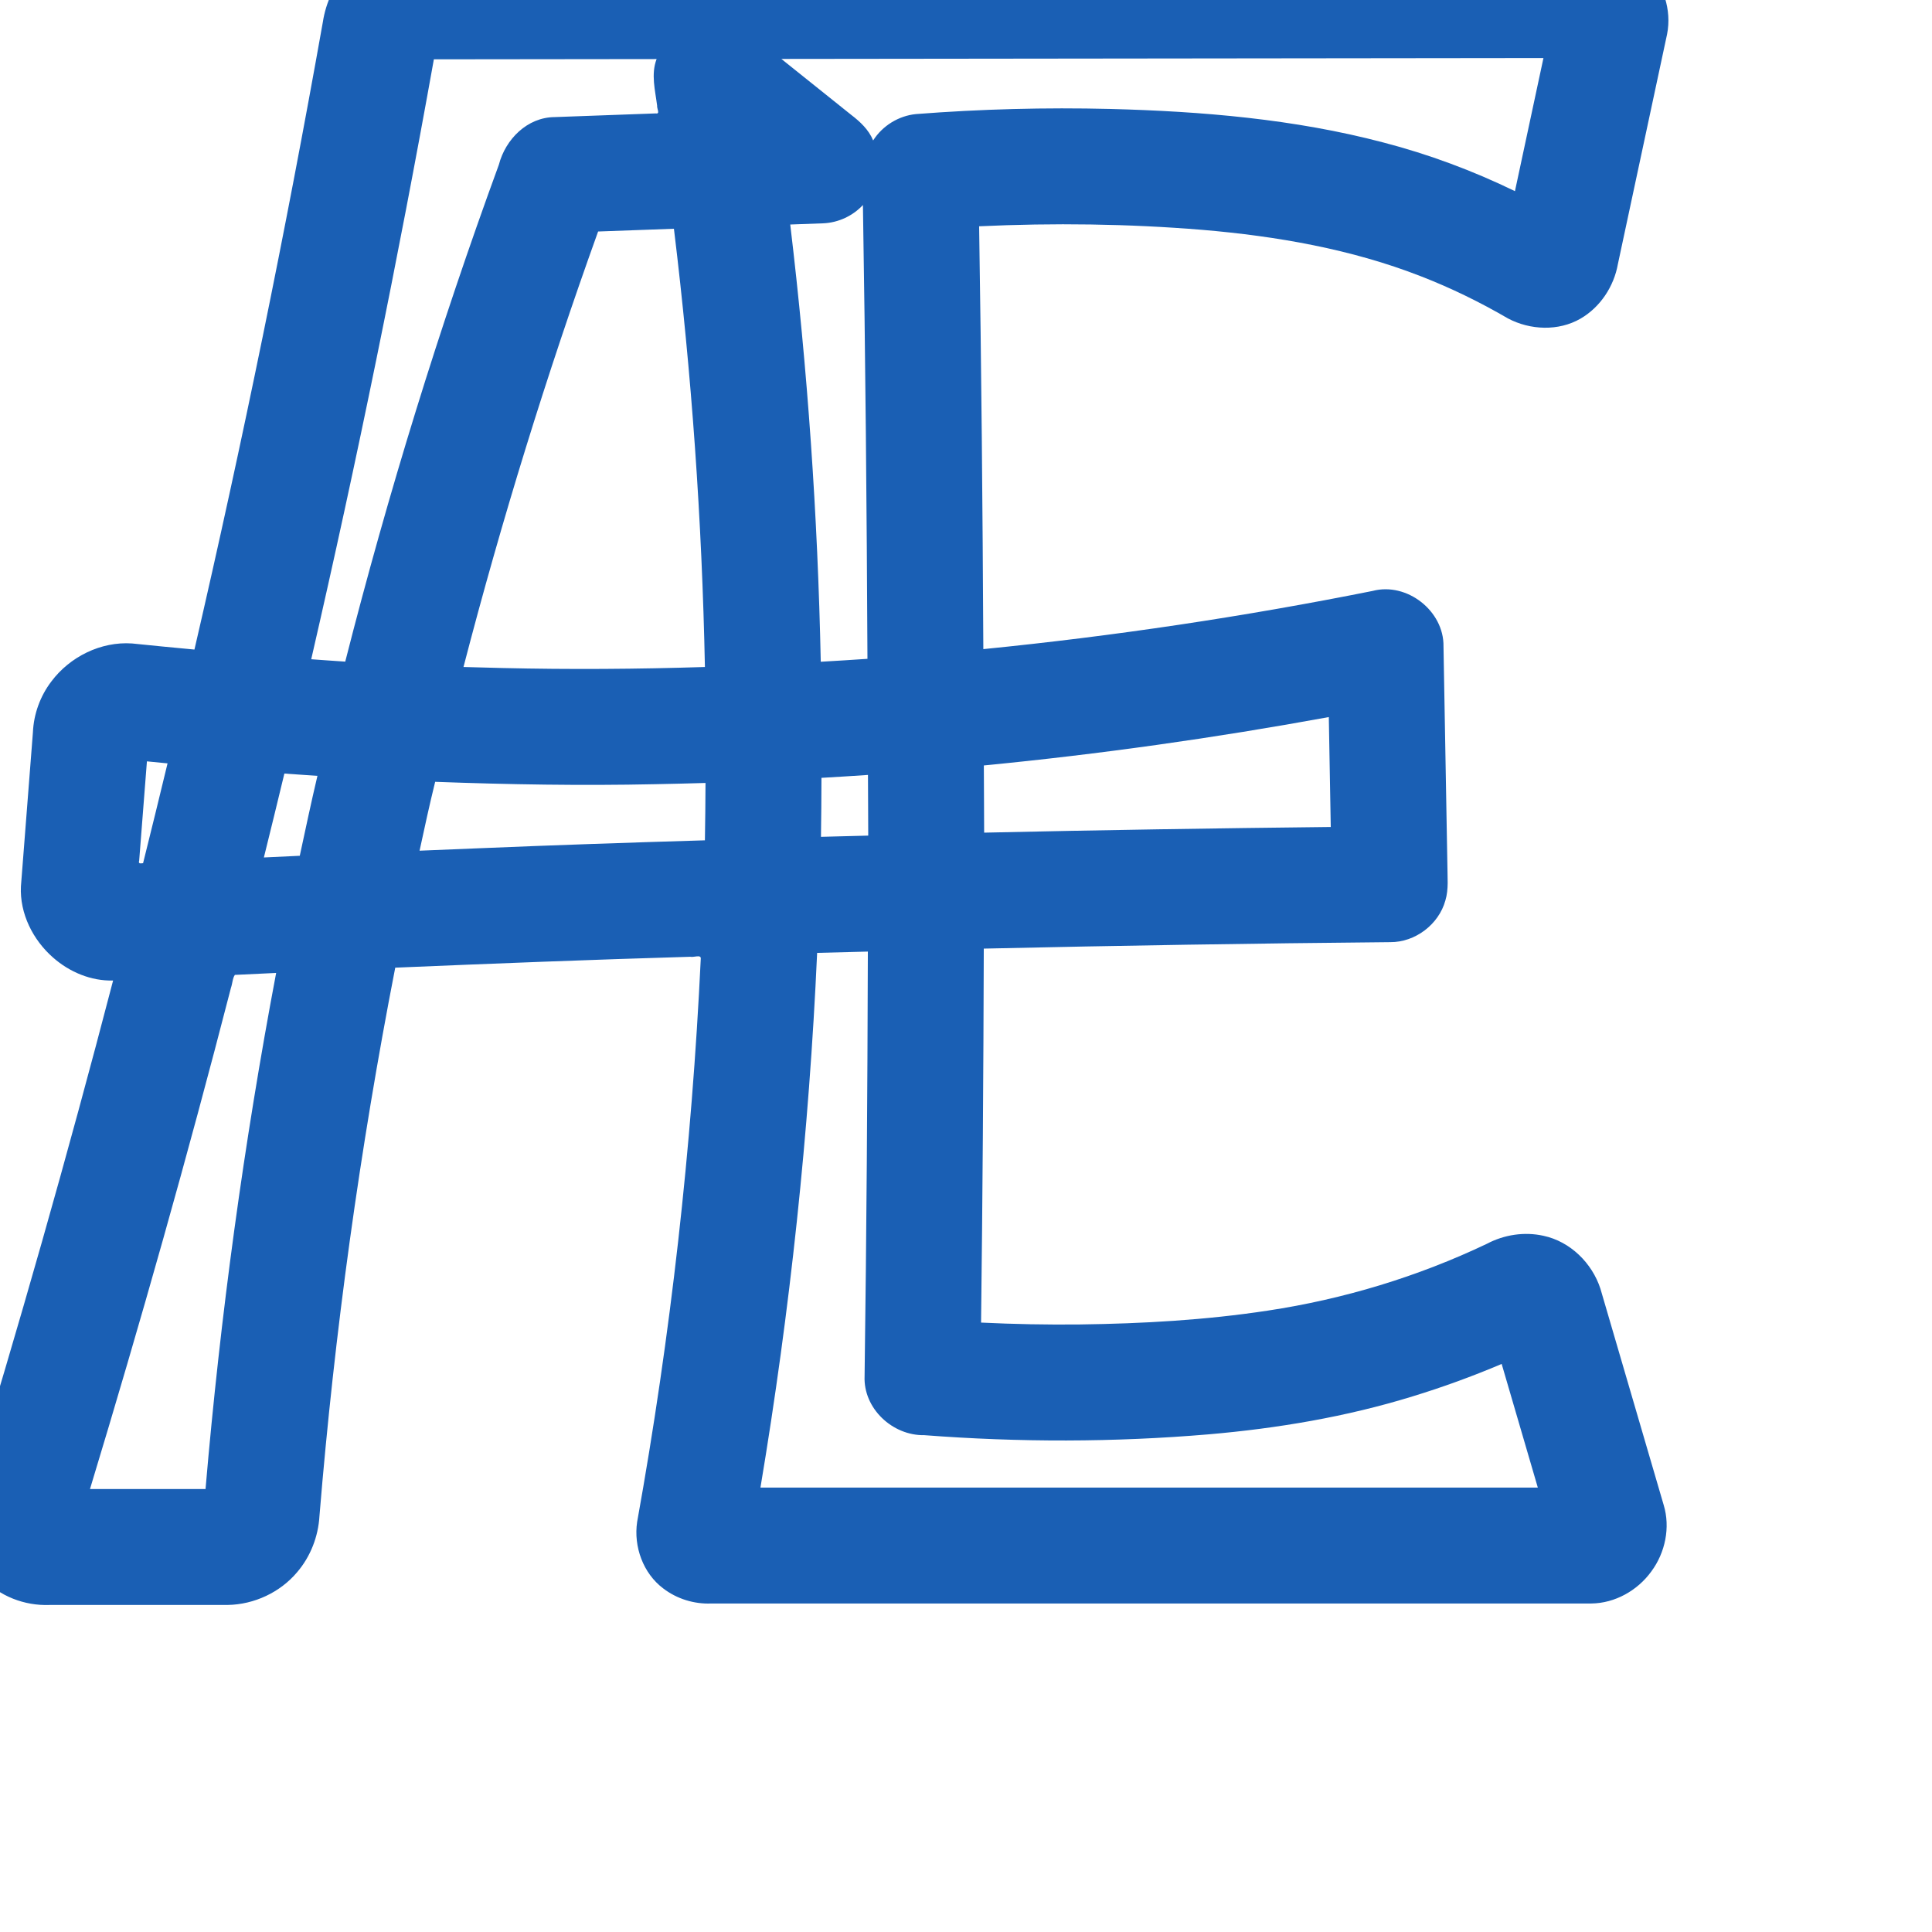 <?xml version="1.0" encoding="UTF-8" standalone="no"?>
<svg
   xml:space="preserve"
   width="1000"
   height="1000"
   version="1.1"
   style="clip-rule:evenodd;fill-rule:evenodd;image-rendering:optimizeQuality;shape-rendering:geometricPrecision;text-rendering:geometricPrecision"
   viewBox="0 0 1000 1000"
   id="svg10"
   sodipodi:docname="AE.svg"
   inkscape:version="1.1.1 (3bf5ae0d25, 2021-09-20)"
   xmlns:inkscape="http://www.inkscape.org/namespaces/inkscape"
   xmlns:sodipodi="http://sodipodi.sourceforge.net/DTD/sodipodi-0.dtd"
   xmlns="http://www.w3.org/2000/svg"
   xmlns:svg="http://www.w3.org/2000/svg"
   xmlns:rdf="http://www.w3.org/1999/02/22-rdf-syntax-ns#"
   xmlns:cc="http://creativecommons.org/ns#"
   xmlns:dc="http://purl.org/dc/elements/1.1/"><sodipodi:namedview
   pagecolor="#ffffff"
   bordercolor="#666666"
   borderopacity="1"
   objecttolerance="10"
   gridtolerance="10"
   guidetolerance="10"
   inkscape:pageopacity="0"
   inkscape:pageshadow="2"
   inkscape:window-width="1920"
   inkscape:window-height="1009"
   id="namedview12"
   showgrid="false"
   inkscape:zoom="0.84890884"
   inkscape:cx="516.54545"
   inkscape:cy="445.27749"
   inkscape:window-x="0"
   inkscape:window-y="0"
   inkscape:window-maximized="1"
   inkscape:current-layer="path847"
   showguides="true"
   inkscape:guide-bbox="true"
   inkscape:document-rotation="0"
   inkscape:pagecheckerboard="0"><sodipodi:guide
   position="0,1000"
   orientation="0,1"
   id="guide16"
   inkscape:label=""
   inkscape:locked="true"
   inkscape:color="rgb(0,0,255)" /><sodipodi:guide
   position="1763.312,2036.169"
   orientation="1000,0"
   id="guide18" /><sodipodi:guide
   position="0,200"
   orientation="0,1"
   id="guide20"
   inkscape:label="base"
   inkscape:locked="true"
   inkscape:color="rgb(0,0,255)" /><inkscape:grid
   type="xygrid"
   id="grid24"
   originx="-473.376"
   originy="-489.692" /><sodipodi:guide
   position="0,0"
   orientation="0,1"
   id="guide34"
   inkscape:label="bottom"
   inkscape:locked="true"
   inkscape:color="rgb(0,0,255)" /><sodipodi:guide
   position="225.051,1693.319"
   orientation="0,1"
   id="guide44"
   inkscape:label=""
   inkscape:locked="false"
   inkscape:color="rgb(0,0,255)" /><sodipodi:guide
   position="0,900"
   orientation="0,1"
   id="guide46"
   inkscape:label=""
   inkscape:locked="true"
   inkscape:color="rgb(0,0,255)" /><sodipodi:guide
   position="845.501,530.01"
   orientation="1,0"
   id="guide841"
   inkscape:label="width" />    <sodipodi:guide
   position="4.909,1346.043"
   orientation="1,0"
   id="guide854" /></sodipodi:namedview>
 <defs
   id="defs4"><inkscape:path-effect
   effect="fillet_chamfer"
   id="path-effect1765"
   is_visible="true"
   lpeversion="1"
   satellites_param="F,0,0,1,0,0,0,1 @ F,0,0,1,0,0,0,1 @ F,0,0,1,0,0,0,1 @ F,0,0,1,0,18.69,0,1 @ F,0,0,1,0,18.69,0,1 @ F,0,0,1,0,0,0,1 | F,0,0,1,0,0,0,1 @ F,0,0,1,0,0,0,1 @ F,0,0,1,0,0,0,1 @ F,0,0,1,0,17.326,0,1 @ F,0,0,1,0,17.326,0,1 @ F,0,0,1,0,0,0,1 @ F,0,0,1,0,14.932,0,1 @ F,0,0,1,0,12.532,0,1 @ F,0,0,1,0,12.532,0,1 @ F,0,0,1,0,0,0,1 @ F,0,0,1,0,0,0,1 @ F,0,0,1,0,0,0,1 @ F,0,0,1,0,0,0,1 @ F,0,0,1,0,0,0,1 @ F,0,0,1,0,0,0,1 @ F,0,0,1,0,0,0,1 @ F,0,0,1,0,12.981,0,1 @ F,0,0,1,0,12.981,0,1 @ F,0,0,1,0,7.993,0,1 @ F,0,0,1,0,0,0,1 @ F,0,0,1,0,0,0,1"
   unit="px"
   method="auto"
   mode="F"
   radius="0"
   chamfer_steps="1"
   flexible="false"
   use_knot_distance="true"
   apply_no_radius="true"
   apply_with_radius="true"
   only_selected="false"
   hide_knots="false" /><inkscape:path-effect
   effect="fillet_chamfer"
   id="path-effect855"
   is_visible="true"
   lpeversion="1"
   satellites_param="F,0,0,1,0,21.053,0,1 @ F,0,0,1,0,14.72,0,1 @ F,0,0,1,0,0,0,1 @ F,0,0,1,0,21.053,0,1 @ F,0,0,1,0,21.053,0,1 @ F,0,0,1,0,0,0,1 | F,0,0,1,0,0,0,1 @ F,0,0,1,0,0,0,1 @ F,0,0,1,0,0,0,1 @ F,0,0,1,0,21.053,0,1 @ F,0,0,1,0,21.053,0,1 @ F,0,0,1,0,0,0,1 @ F,0,0,1,0,13.696,0,1 @ F,0,0,1,0,15.691,0,1 @ F,0,0,1,0,15.759,0,1 @ F,0,0,1,0,0,0,1 @ F,0,0,1,0,0,0,1 @ F,0,0,1,0,0,0,1 @ F,0,0,1,0,0,0,1 @ F,0,0,1,0,0,0,1 @ F,0,0,1,0,0,0,1 @ F,0,0,1,0,0,0,1 @ F,0,0,1,0,21.053,0,1 @ F,0,0,1,0,21.053,0,1 @ F,0,0,1,0,0,0,1 @ F,0,0,1,0,0,0,1 @ F,0,0,1,0,0,0,1"
   unit="px"
   method="auto"
   mode="F"
   radius="0"
   chamfer_steps="1"
   flexible="false"
   use_knot_distance="true"
   apply_no_radius="true"
   apply_with_radius="true"
   only_selected="true"
   hide_knots="false" /><inkscape:path-effect
   effect="spiro"
   id="path-effect853"
   is_visible="true"
   lpeversion="1" /><inkscape:path-effect
   effect="spiro"
   id="path-effect928"
   is_visible="true"
   lpeversion="1" /><inkscape:path-effect
   effect="spiro"
   id="path-effect921"
   is_visible="true"
   lpeversion="1" /><inkscape:path-effect
   effect="spiro"
   id="path-effect917"
   is_visible="true"
   lpeversion="1" /><inkscape:path-effect
   effect="spiro"
   id="path-effect849"
   is_visible="true"
   lpeversion="1" /><inkscape:path-effect
   effect="spiro"
   id="path-effect851"
   is_visible="true"
   lpeversion="1" />
  <style
   type="text/css"
   id="style2">
   
    .fil0 {fill:#EF7F1A;fill-rule:nonzero}
   
  </style>
 <inkscape:path-effect
   effect="spiro"
   id="path-effect1214"
   is_visible="true"
   lpeversion="1" /><inkscape:path-effect
   effect="spiro"
   id="path-effect1195"
   is_visible="true"
   lpeversion="1" /><inkscape:path-effect
   effect="spiro"
   id="path-effect992"
   is_visible="true"
   lpeversion="1" /><inkscape:path-effect
   effect="spiro"
   id="path-effect1060"
   is_visible="true"
   lpeversion="1" /><inkscape:path-effect
   effect="spiro"
   id="path-effect1047"
   is_visible="true"
   lpeversion="1" /><inkscape:path-effect
   effect="spiro"
   id="path-effect1085"
   is_visible="true"
   lpeversion="1" /><inkscape:path-effect
   effect="spiro"
   id="path-effect1286"
   is_visible="true"
   lpeversion="1" /><style
   type="text/css"
   id="style2-0">
   
    .fil0 {fill:#EF7F1A;fill-rule:nonzero}
   
  </style></defs>
 
<g
   style="clip-rule:evenodd;fill-rule:evenodd;stroke:none;image-rendering:optimizeQuality;shape-rendering:geometricPrecision;text-rendering:geometricPrecision"
   id="g877"><g
     id="path847"><path
       style="color:#000000;clip-rule:nonzero;fill:#1a5fb4;fill-rule:nonzero;stroke-linecap:round;stroke-linejoin:round;-inkscape-stroke:none;shape-rendering:auto"
       d="m 823.432,-29.986 c -203.31,0.239 -406.621,0.461 -609.931,0.711 -12.045,0.106 -24.176,4.62 -32.763,13.188 -7.49,7.32 -12.071,17.276 -13.644,27.565 -19.33,108.795 -41.529,217.078 -66.449,324.73 -10.78,-1.015 -21.561,-2.031 -32.33,-3.154 -16.086,-1.103 -32.166,6.868 -41.753,19.696 -5.739,7.535 -9.11,16.815 -9.524,26.279 -2.063,26.584 -4.176,53.165 -6.208,79.752 -0.687,14.051 6.212,27.76 16.677,36.886 8.476,7.468 19.646,12.165 31.034,11.852 -23.517,90.295 -49.048,180.063 -76.437,269.259 -3.663,13.666 -0.793,29.368 8.889,39.947 8.671,9.499 21.731,14.464 34.5,14.009 30.796,-0.009 61.592,0.019 92.388,-0.014 13.691,-0.22 27.171,-6.519 35.977,-17.03 6.866,-8.039 10.87,-18.38 11.488,-28.914 7.803,-95.267 20.951,-190.092 39.231,-283.912 50.897,-2.147 101.8,-4.156 152.721,-5.64 1.686,0.445 5.624,-1.329 5.422,0.973 -4.641,97.757 -15.597,195.22 -32.935,291.541 -1.907,12.754 3.082,26.629 13.524,34.445 7.033,5.39 15.972,8.156 24.818,7.789 151.831,-0.003 303.662,0.006 455.493,-0.005 12.282,-0.106 24.026,-6.745 31.141,-16.64 7.166,-9.693 9.892,-22.733 6.357,-34.352 -10.919,-37.309 -21.798,-74.631 -32.741,-111.933 -4.325,-13.305 -15.648,-24.464 -29.486,-27.399 -9.847,-2.196 -20.39,-0.574 -29.277,4.143 -35.848,17.064 -74.246,28.689 -113.498,34.599 -32.174,4.898 -64.74,6.73 -97.257,7.153 -17.026,0.18 -34.057,-0.143 -51.064,-0.968 0.79,-64.521 1.235,-129.045 1.41,-193.57 70.126,-1.578 140.263,-2.698 210.404,-3.34 12.876,0.079 25.064,-9.129 28.506,-21.536 1.807,-5.943 1.035,-12.142 1.05,-18.242 -0.671,-37.763 -1.341,-75.527 -2.012,-113.29 0.295,-18.372 -18.918,-33.391 -36.676,-28.726 -66.621,13.33 -133.897,23.381 -201.503,30.124 -0.358,-72.957 -1.033,-145.914 -2.178,-218.863 38.509,-1.783 77.143,-1.309 115.569,1.848 38.443,3.28 76.957,9.933 113.027,24.006 15.619,6.047 30.7,13.437 45.169,21.863 11.472,6.056 26.107,6.677 37.501,0.093 10.241,-5.926 17.321,-16.694 19.362,-28.284 8.484,-39.658 16.993,-79.311 25.461,-118.972 2.473,-12.513 -1.925,-25.879 -10.688,-35.02 -7.377,-7.858 -17.931,-12.718 -28.764,-12.646 z m -24.545,60.029 c -4.917,22.967 -9.833,45.934 -14.75,68.9 C 762.317,88.331 739.47,79.837 715.982,73.738 669.915,61.61 622.165,57.632 574.682,56.391 c -33.54,-0.828 -67.123,0.058 -100.573,2.654 -8.957,0.874 -17.36,6.05 -22.17,13.656 -2.284,-5.595 -6.739,-9.713 -11.414,-13.294 -12.033,-9.636 -24.065,-19.272 -36.098,-28.909 131.486,-0.152 262.973,-0.303 394.459,-0.455 z m -459.029,0.529 c -3.006,7.905 -0.723,16.126 0.27,24.133 -0.22,1.337 1.713,4.454 -0.656,3.994 -17.45,0.635 -34.9,1.27 -52.35,1.904 -14.231,0.089 -25.484,11.474 -28.908,24.646 -30.864,84.306 -57.363,170.204 -79.516,257.204 -5.873,-0.351 -11.738,-0.828 -17.607,-1.229 23.689,-102.968 44.854,-206.516 63.479,-310.52 38.43,-0.044 76.859,-0.089 115.289,-0.133 z m 106.793,75.537 c 1.275,78.293 1.977,156.594 2.344,234.896 -8.052,0.569 -16.112,1.037 -24.17,1.512 -1.553,-75.635 -6.811,-151.195 -15.797,-226.311 5.767,-0.21 11.534,-0.419 17.301,-0.629 7.663,-0.38 15.102,-3.846 20.322,-9.469 z m -97.826,12.289 c 9.175,75.276 14.53,151.018 16.037,226.836 -34.92,1.104 -69.868,1.351 -104.796,0.529 -6.723,-0.148 -13.445,-0.326 -20.166,-0.529 19.778,-76.145 43.057,-151.379 69.682,-225.408 13.081,-0.476 26.163,-0.952 39.244,-1.428 z m 338.967,252.756 c 0.337,18.962 0.673,37.923 1.01,56.885 -59.808,0.662 -119.613,1.594 -179.41,2.934 -0.003,-11.593 -0.132,-23.186 -0.154,-34.779 59.838,-5.807 119.42,-14.214 178.555,-25.039 z M 76.045,394.074 c 3.556,0.379 7.118,0.686 10.676,1.047 -4.161,17.233 -8.36,34.458 -12.664,51.656 -1.264,0.153 -2.609,0.383 -2.027,-1.253 1.339,-17.15 2.677,-34.3 4.016,-51.45 z m 71.15,6.32 c 5.701,0.416 11.403,0.823 17.107,1.193 -3.239,13.744 -6.174,27.558 -9.137,41.363 -6.194,0.278 -12.386,0.592 -18.58,0.877 3.578,-14.468 7.132,-28.941 10.609,-43.434 z m 302.062,0.709 c 0.018,10.469 0.138,20.937 0.139,31.406 -8.155,0.214 -16.312,0.401 -24.467,0.627 0.192,-10.175 0.197,-20.351 0.254,-30.527 8.027,-0.461 16.053,-0.954 24.074,-1.506 z m -224.021,3.566 c 37.935,1.41 75.908,2.041 113.865,1.228 8.691,-0.166 17.38,-0.382 26.069,-0.637 -0.069,9.897 -0.114,19.794 -0.314,29.689 -39.158,1.173 -78.312,2.493 -117.453,4.132 -10.079,0.409 -20.157,0.825 -30.236,1.237 2.564,-11.913 5.155,-23.817 8.07,-35.65 z m 223.963,87.865 c -0.205,73.245 -0.691,146.49 -1.691,219.729 -0.737,16.789 14.489,30.874 30.882,30.574 48.992,3.762 98.296,3.723 147.261,-0.432 35.633,-3.083 71.123,-9.049 105.344,-19.593 15.704,-4.794 31.149,-10.43 46.267,-16.836 6.236,21.331 12.473,42.663 18.709,63.994 -134.122,0 -268.243,0 -402.365,0 15.328,-91.553 25.166,-184.028 29.342,-276.762 8.75,-0.245 17.501,-0.444 26.252,-0.674 z m -306.266,11.059 c -16.714,88.348 -28.9,177.55 -36.551,267.139 -19.936,0 -39.872,0 -59.809,0 26.085,-85.988 50.548,-172.474 72.981,-259.488 0.756,-2.111 0.833,-5.056 2.024,-6.643 7.118,-0.336 14.236,-0.682 21.354,-1.007 z"
       id="path5009" /></g></g></svg>

